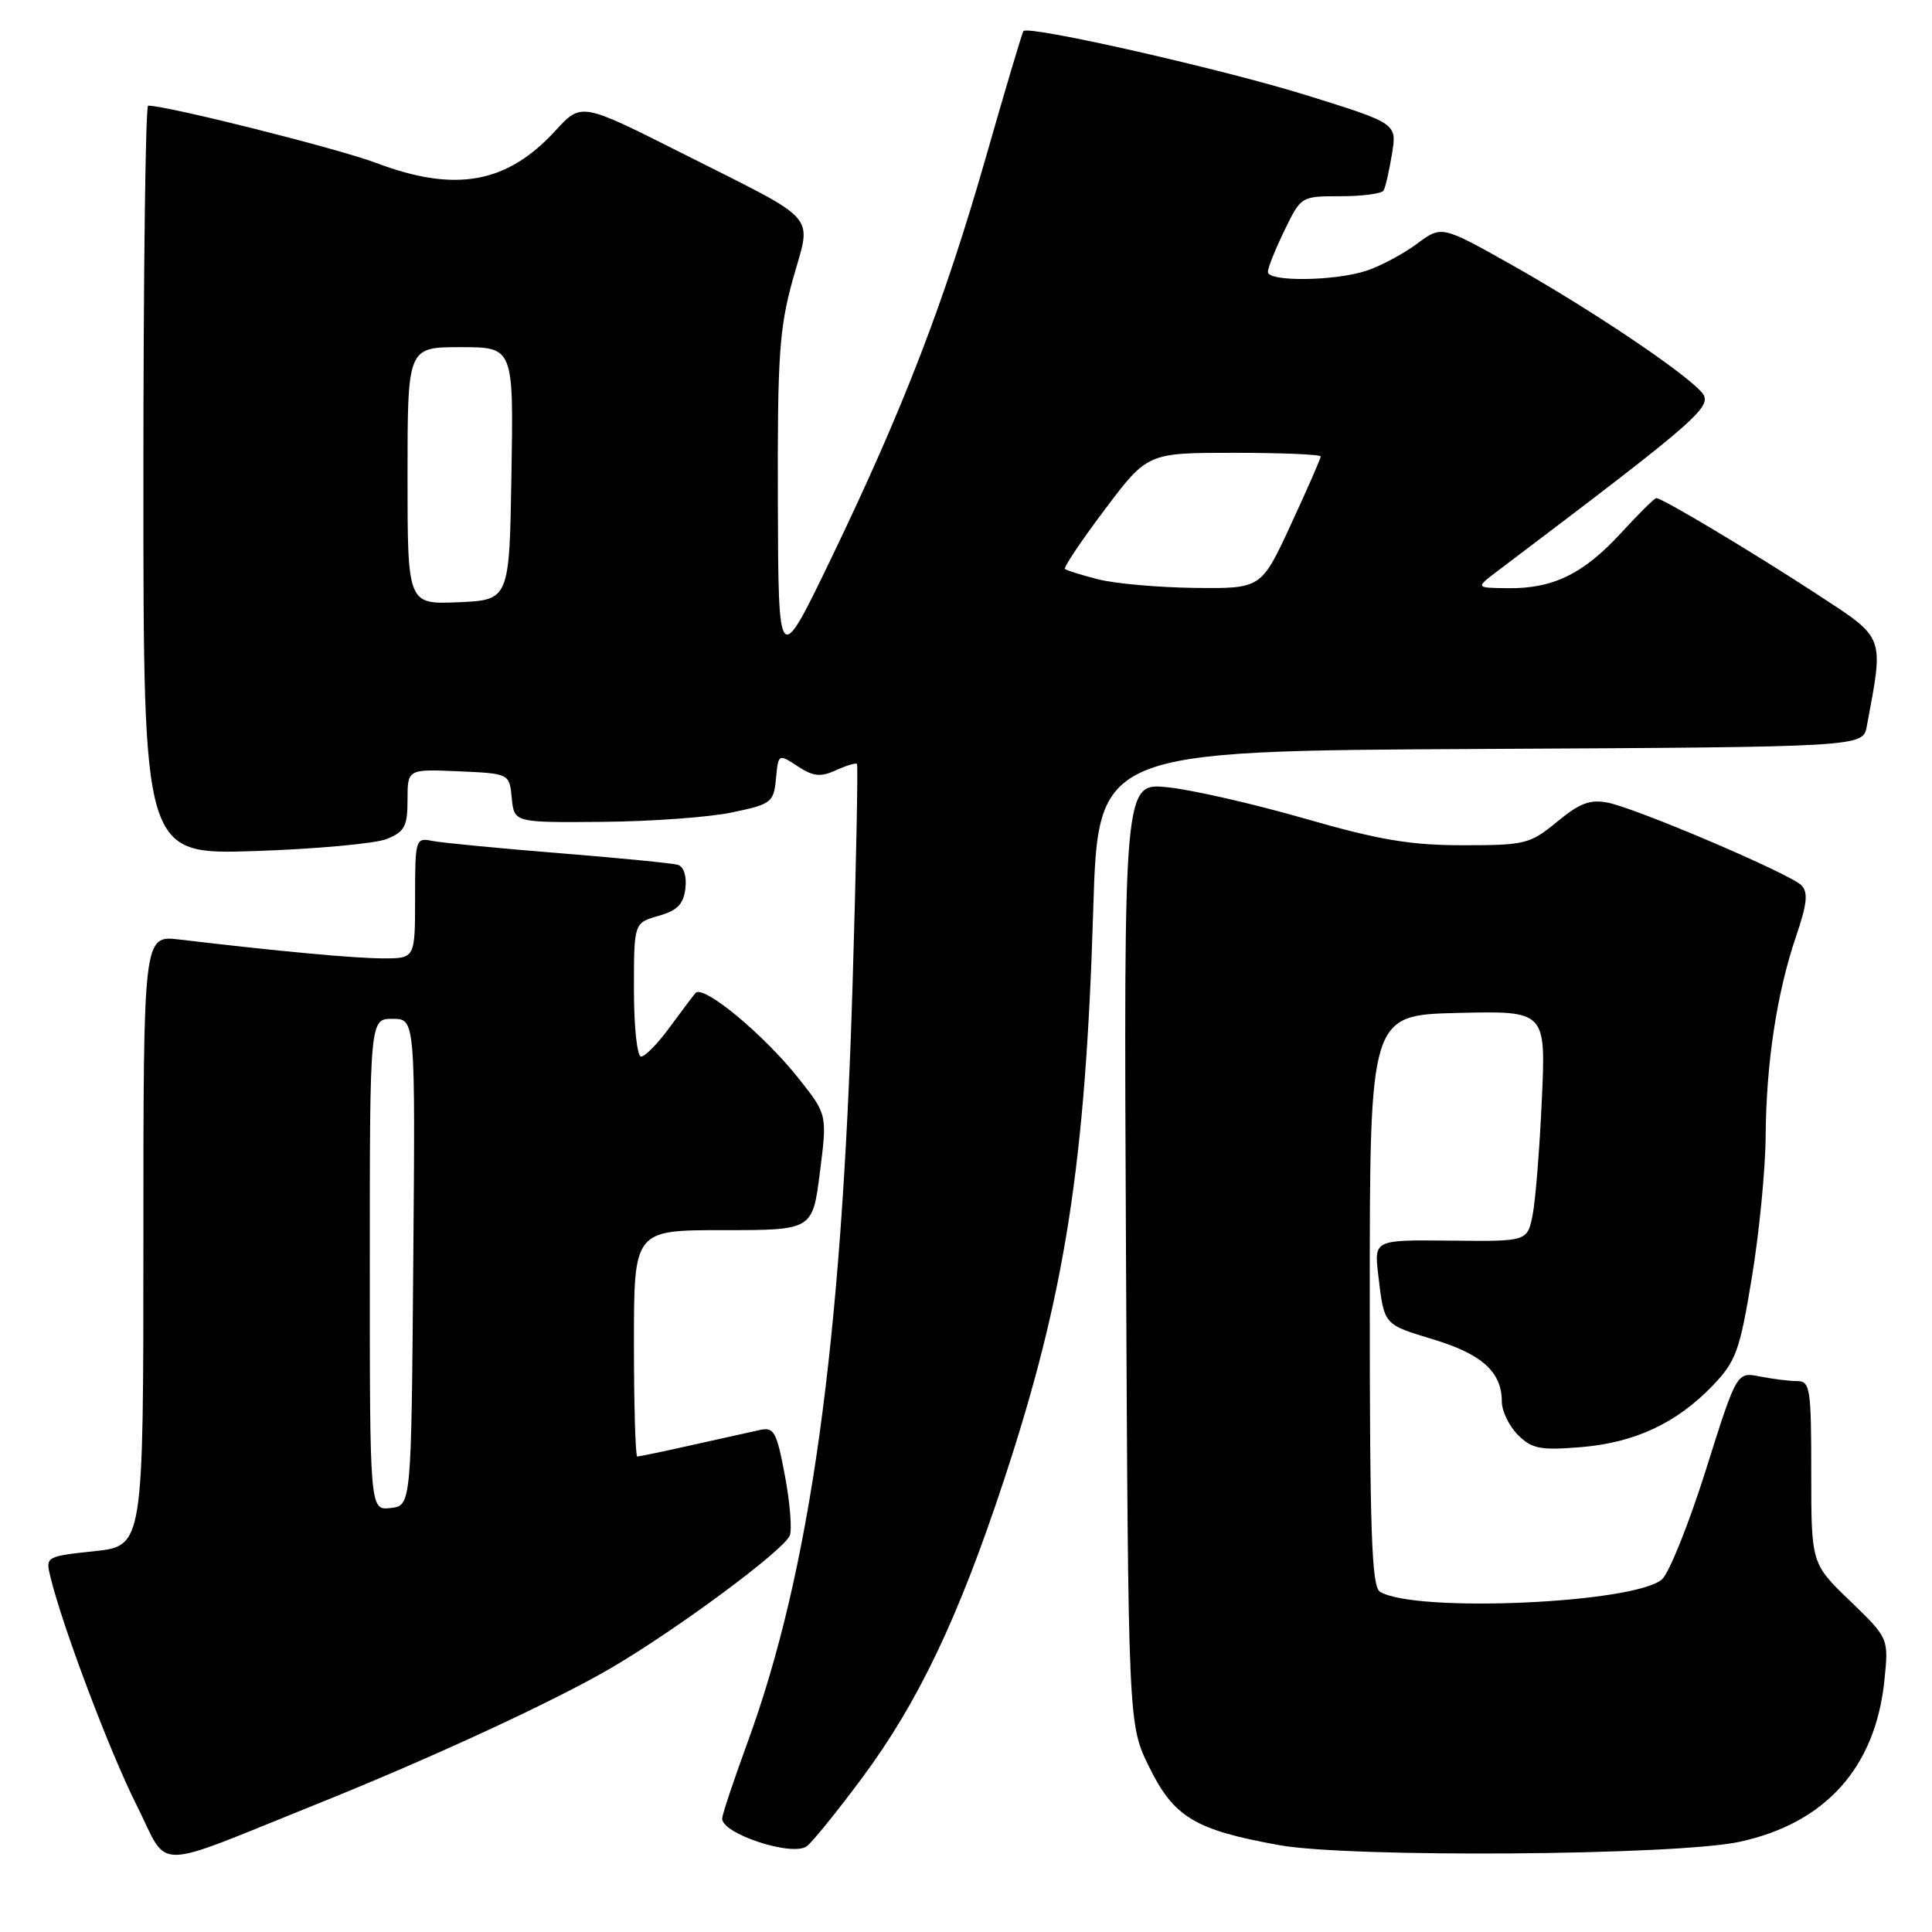 <?xml version="1.0" encoding="UTF-8" standalone="no"?>
<!DOCTYPE svg PUBLIC "-//W3C//DTD SVG 1.1//EN" "http://www.w3.org/Graphics/SVG/1.1/DTD/svg11.dtd" >
<svg xmlns="http://www.w3.org/2000/svg" xmlns:xlink="http://www.w3.org/1999/xlink" version="1.1" viewBox="0 0 256 256">
 <g >
 <path fill="currentColor"
d=" M 42.15 238.98 C 57.23 232.92 73.41 225.43 80.90 221.06 C 89.68 215.93 103.91 205.39 104.65 203.46 C 104.97 202.65 104.67 199.06 104.00 195.50 C 102.90 189.66 102.56 189.06 100.64 189.49 C 99.46 189.75 95.43 190.65 91.69 191.48 C 87.94 192.32 84.68 193.00 84.44 193.00 C 84.20 193.00 84.00 186.25 84.00 178.00 C 84.00 163.00 84.00 163.00 95.84 163.00 C 107.67 163.00 107.67 163.00 108.64 155.35 C 109.61 147.69 109.61 147.69 105.89 142.98 C 101.22 137.07 93.16 130.39 92.15 131.59 C 91.73 132.09 90.15 134.19 88.64 136.25 C 87.13 138.31 85.47 140.00 84.95 140.00 C 84.42 140.00 84.00 136.07 84.00 131.14 C 84.00 122.29 84.00 122.29 87.25 121.36 C 89.76 120.65 90.57 119.81 90.82 117.71 C 91.01 116.10 90.60 114.83 89.82 114.59 C 89.09 114.38 81.97 113.68 74.00 113.04 C 66.03 112.40 58.49 111.67 57.25 111.42 C 55.07 110.98 55.00 111.20 55.00 118.98 C 55.00 127.00 55.00 127.00 50.75 126.99 C 46.93 126.98 37.10 126.07 23.75 124.49 C 19.00 123.93 19.00 123.93 19.00 164.39 C 19.00 204.84 19.00 204.84 12.51 205.54 C 6.12 206.22 6.03 206.27 6.66 208.87 C 8.25 215.46 14.51 232.05 18.08 239.15 C 22.53 248.00 19.65 248.02 42.15 238.98 Z  M 114.21 235.61 C 121.67 225.58 127.02 214.35 133.06 196.03 C 141.14 171.51 143.84 154.22 144.86 120.50 C 145.50 99.50 145.50 99.50 196.17 99.24 C 246.85 98.98 246.85 98.98 247.36 96.24 C 249.63 84.08 249.86 84.69 240.80 78.76 C 232.44 73.29 220.26 66.00 219.47 66.00 C 219.23 66.00 217.12 68.09 214.77 70.65 C 209.81 76.05 205.76 78.02 199.78 77.94 C 195.50 77.89 195.50 77.89 198.40 75.69 C 225.61 55.12 227.12 53.79 225.42 51.91 C 222.89 49.12 210.52 40.84 200.26 35.07 C 191.02 29.88 191.02 29.88 187.76 32.30 C 185.97 33.63 182.97 35.24 181.10 35.86 C 176.95 37.25 168.00 37.37 168.00 36.03 C 168.00 35.49 168.99 33.02 170.20 30.53 C 172.39 26.01 172.41 26.00 177.64 26.00 C 180.52 26.00 183.08 25.66 183.33 25.25 C 183.57 24.84 184.07 22.67 184.44 20.43 C 185.11 16.36 185.11 16.36 173.28 12.67 C 162.08 9.17 136.27 3.32 135.61 4.12 C 135.44 4.33 133.20 11.86 130.63 20.85 C 125.12 40.08 119.71 54.12 110.13 74.00 C 103.14 88.50 103.14 88.50 103.07 66.48 C 103.01 47.17 103.25 43.54 105.06 37.01 C 107.54 28.09 108.91 29.65 90.29 20.26 C 77.03 13.58 77.03 13.58 73.62 17.29 C 67.19 24.32 60.38 25.56 49.87 21.60 C 44.74 19.67 22.17 14.00 19.63 14.00 C 19.28 14.00 19.00 36.33 19.00 63.62 C 19.00 113.25 19.00 113.25 33.75 112.77 C 41.86 112.50 49.74 111.78 51.25 111.17 C 53.62 110.21 54.00 109.48 54.00 105.98 C 54.00 101.91 54.00 101.91 60.75 102.20 C 67.50 102.50 67.50 102.50 67.81 105.75 C 68.13 109.00 68.13 109.00 79.81 108.90 C 86.24 108.85 93.97 108.29 97.00 107.65 C 102.22 106.56 102.52 106.33 102.82 103.18 C 103.14 99.86 103.14 99.86 105.69 101.53 C 107.76 102.89 108.73 102.99 110.75 102.07 C 112.13 101.44 113.39 101.06 113.55 101.22 C 113.71 101.37 113.45 114.55 112.97 130.50 C 111.53 178.23 107.36 208.24 99.01 231.00 C 97.30 235.68 95.80 240.13 95.70 240.89 C 95.41 242.91 105.03 246.10 106.93 244.62 C 107.71 244.00 110.99 239.95 114.21 235.61 Z  M 230.50 244.05 C 241.87 241.59 248.50 234.22 249.69 222.69 C 250.27 217.08 250.27 217.08 245.14 212.13 C 240.00 207.18 240.00 207.18 240.00 195.09 C 240.00 183.94 239.85 183.00 238.12 183.00 C 237.09 183.00 234.87 182.72 233.19 182.39 C 230.13 181.78 230.13 181.78 226.04 194.76 C 223.79 201.90 221.17 208.43 220.22 209.27 C 216.63 212.46 187.44 213.74 182.85 210.91 C 181.75 210.23 181.50 202.97 181.50 172.29 C 181.50 134.50 181.50 134.50 193.17 134.22 C 204.84 133.94 204.84 133.94 204.30 145.72 C 204.01 152.20 203.46 159.07 203.08 161.00 C 202.38 164.50 202.38 164.50 192.23 164.39 C 182.08 164.28 182.08 164.28 182.62 168.89 C 183.42 175.64 183.27 175.46 189.96 177.49 C 196.39 179.44 199.00 181.81 199.00 185.72 C 199.00 186.98 199.96 188.96 201.13 190.13 C 202.97 191.97 204.08 192.19 209.41 191.76 C 216.58 191.18 222.13 188.60 226.93 183.61 C 230.03 180.37 230.52 179.04 232.13 169.27 C 233.11 163.35 233.93 154.90 233.96 150.50 C 234.03 140.86 235.44 131.56 237.99 124.06 C 239.46 119.76 239.61 118.23 238.69 117.30 C 237.16 115.77 216.95 107.14 213.06 106.36 C 210.71 105.89 209.32 106.41 206.32 108.89 C 202.73 111.84 202.11 112.00 193.85 112.00 C 186.88 112.00 182.72 111.30 172.87 108.46 C 166.11 106.52 157.95 104.65 154.74 104.32 C 148.90 103.70 148.90 103.70 149.20 166.10 C 149.50 228.50 149.50 228.50 152.25 234.09 C 155.54 240.80 158.31 242.47 169.50 244.49 C 178.84 246.18 222.09 245.87 230.50 244.05 Z  M 49.00 167.57 C 49.00 135.00 49.00 135.00 52.01 135.00 C 55.03 135.00 55.03 135.00 54.76 167.25 C 54.50 199.50 54.50 199.50 51.75 199.82 C 49.00 200.13 49.00 200.13 49.00 167.57 Z  M 54.00 63.05 C 54.00 46.00 54.00 46.00 61.02 46.00 C 68.05 46.00 68.05 46.00 67.77 62.75 C 67.50 79.50 67.50 79.50 60.75 79.80 C 54.00 80.09 54.00 80.09 54.00 63.05 Z  M 145.50 76.76 C 143.30 76.20 141.32 75.58 141.11 75.39 C 140.89 75.21 143.27 71.67 146.38 67.53 C 152.05 60.00 152.05 60.00 163.52 60.00 C 169.84 60.00 175.00 60.22 175.00 60.48 C 175.00 60.75 173.23 64.80 171.06 69.48 C 167.13 78.00 167.13 78.00 158.31 77.90 C 153.47 77.84 147.70 77.33 145.50 76.76 Z "/>
</g>
</svg>